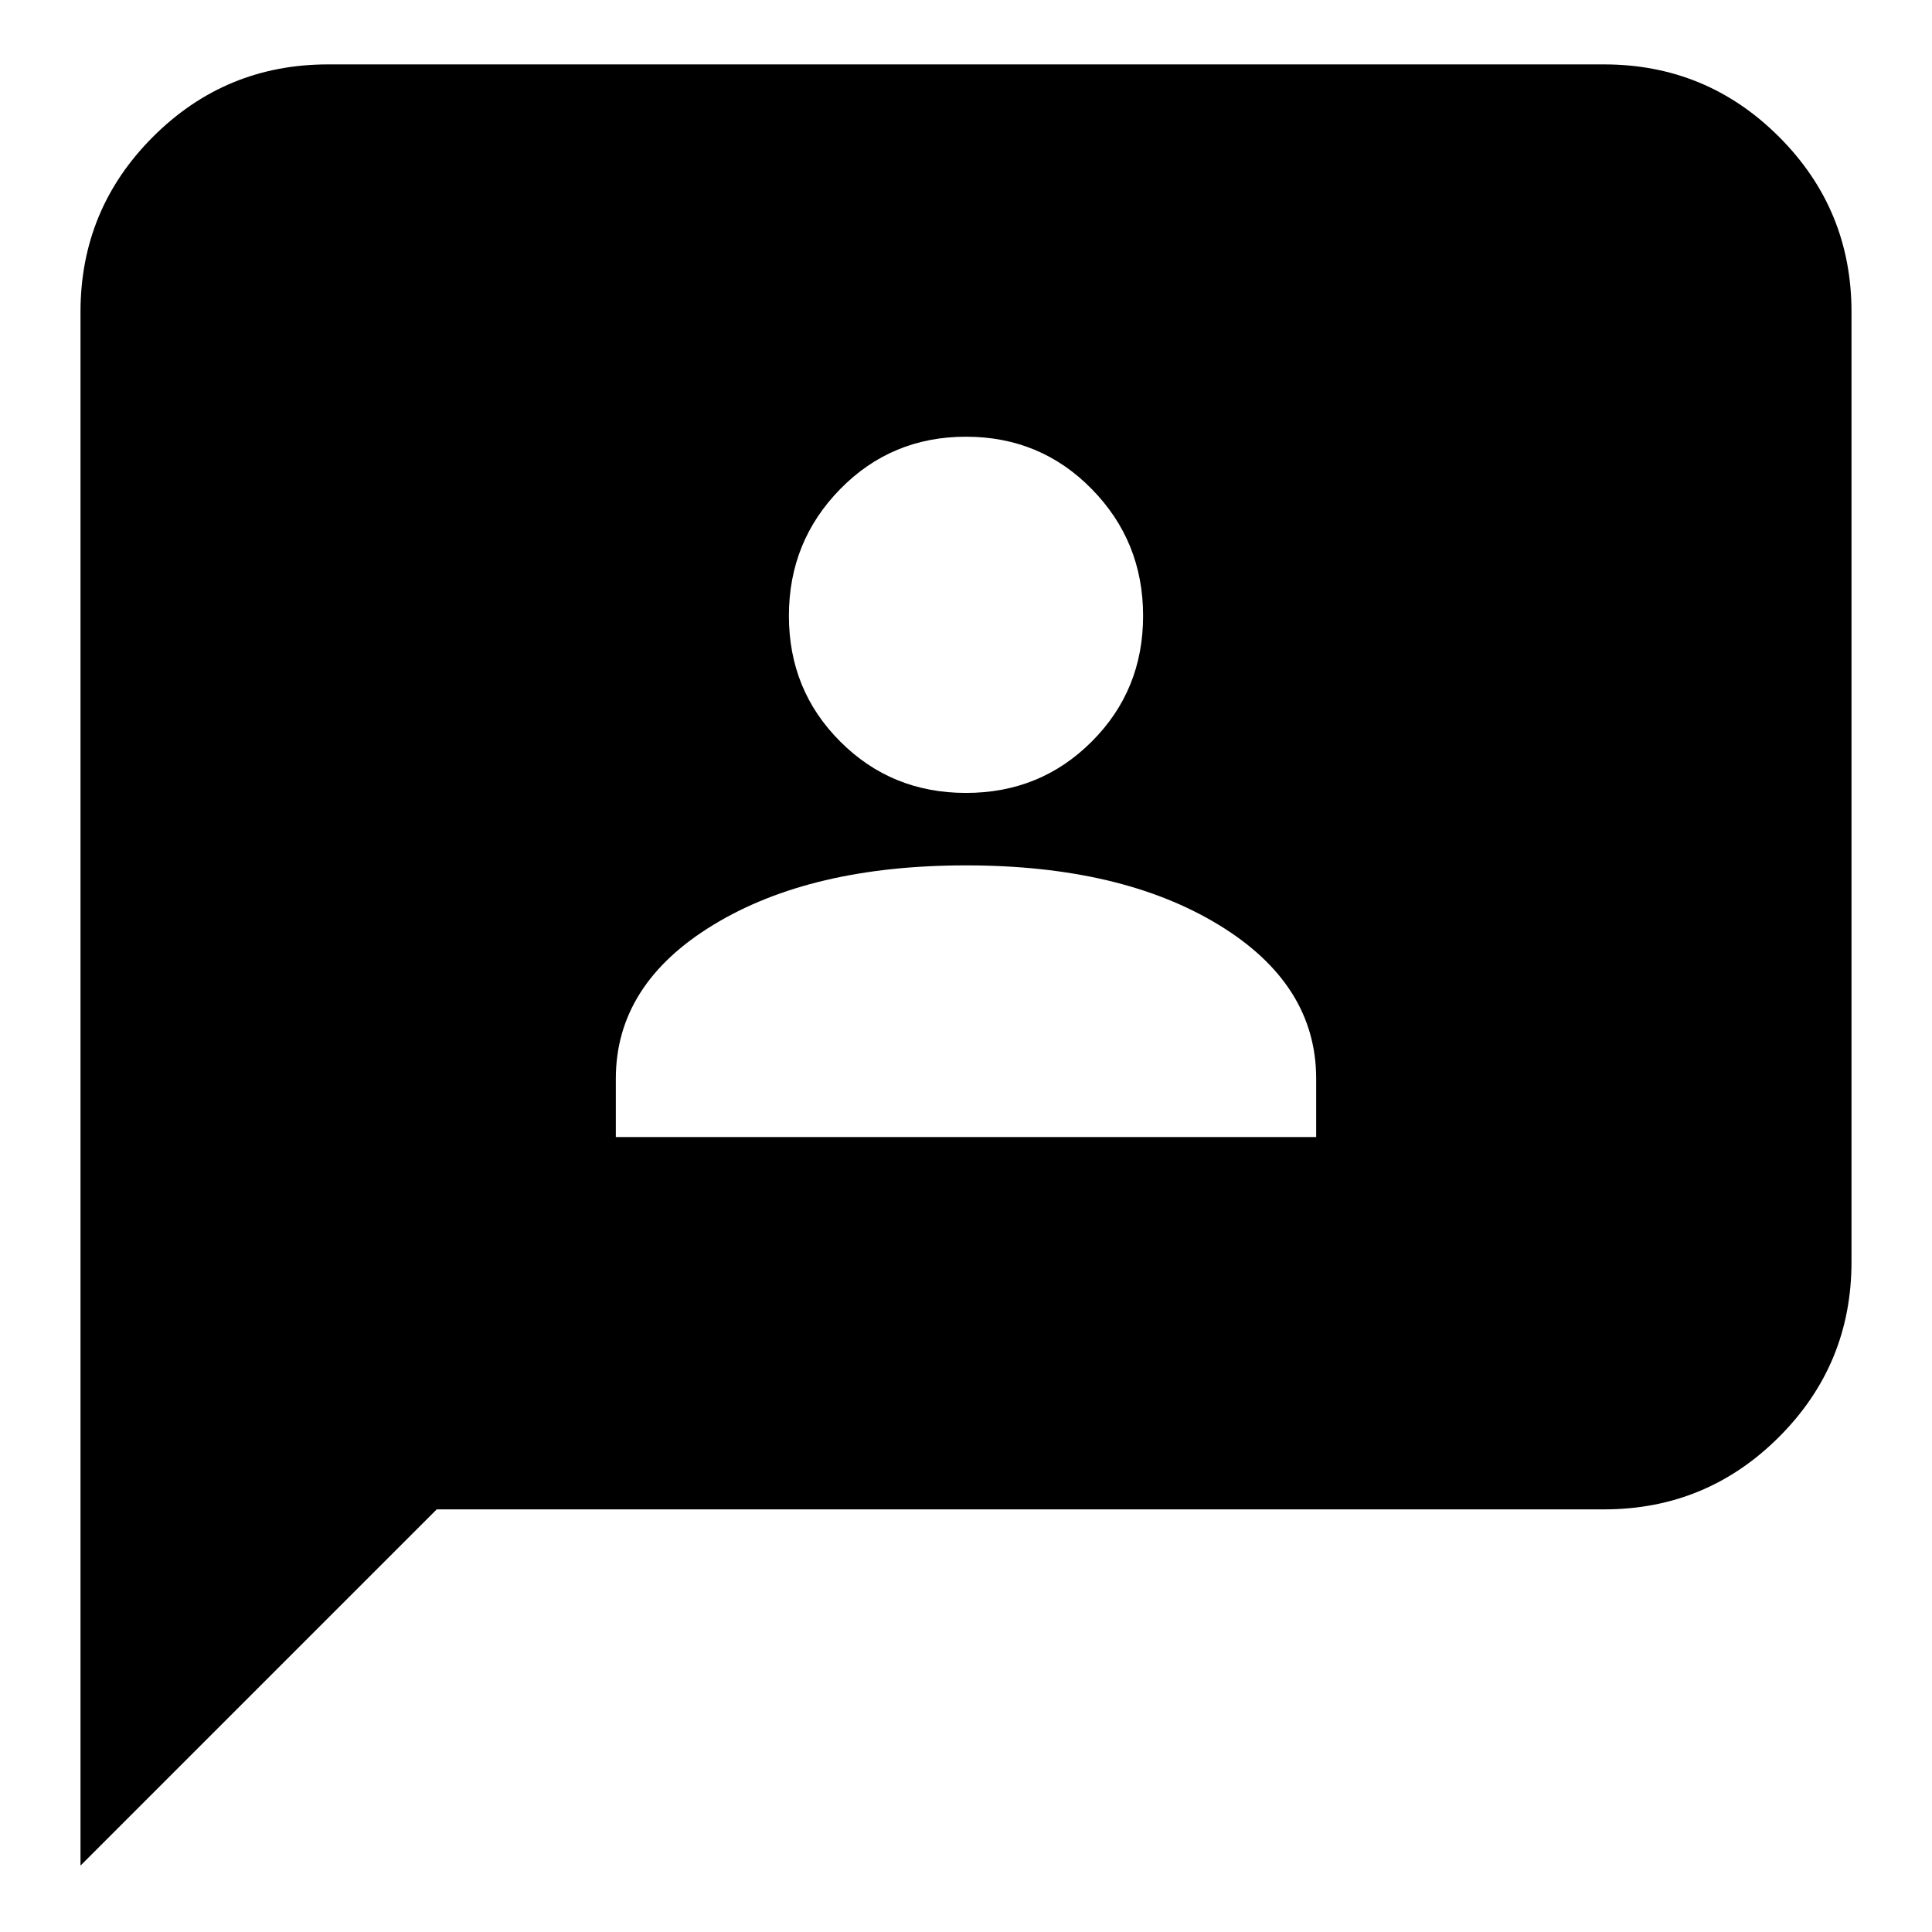 <svg xmlns="http://www.w3.org/2000/svg" height="24" width="24"><path d="M7.65 14.125H16.35V13.4Q16.35 12.225 15.138 11.488Q13.925 10.75 12 10.75Q10.075 10.75 8.863 11.488Q7.65 12.225 7.65 13.4ZM12 9.85Q12.925 9.85 13.562 9.212Q14.2 8.575 14.2 7.65Q14.2 6.725 13.562 6.075Q12.925 5.425 12 5.425Q11.075 5.425 10.438 6.075Q9.8 6.725 9.8 7.65Q9.8 8.575 10.438 9.212Q11.075 9.85 12 9.85ZM1 23.175V3.875Q1 2.6 1.9 1.7Q2.8 0.8 4.075 0.8H19.925Q21.2 0.8 22.1 1.7Q23 2.6 23 3.875V15.675Q23 16.95 22.1 17.85Q21.2 18.75 19.925 18.75H5.425Z"/></svg>